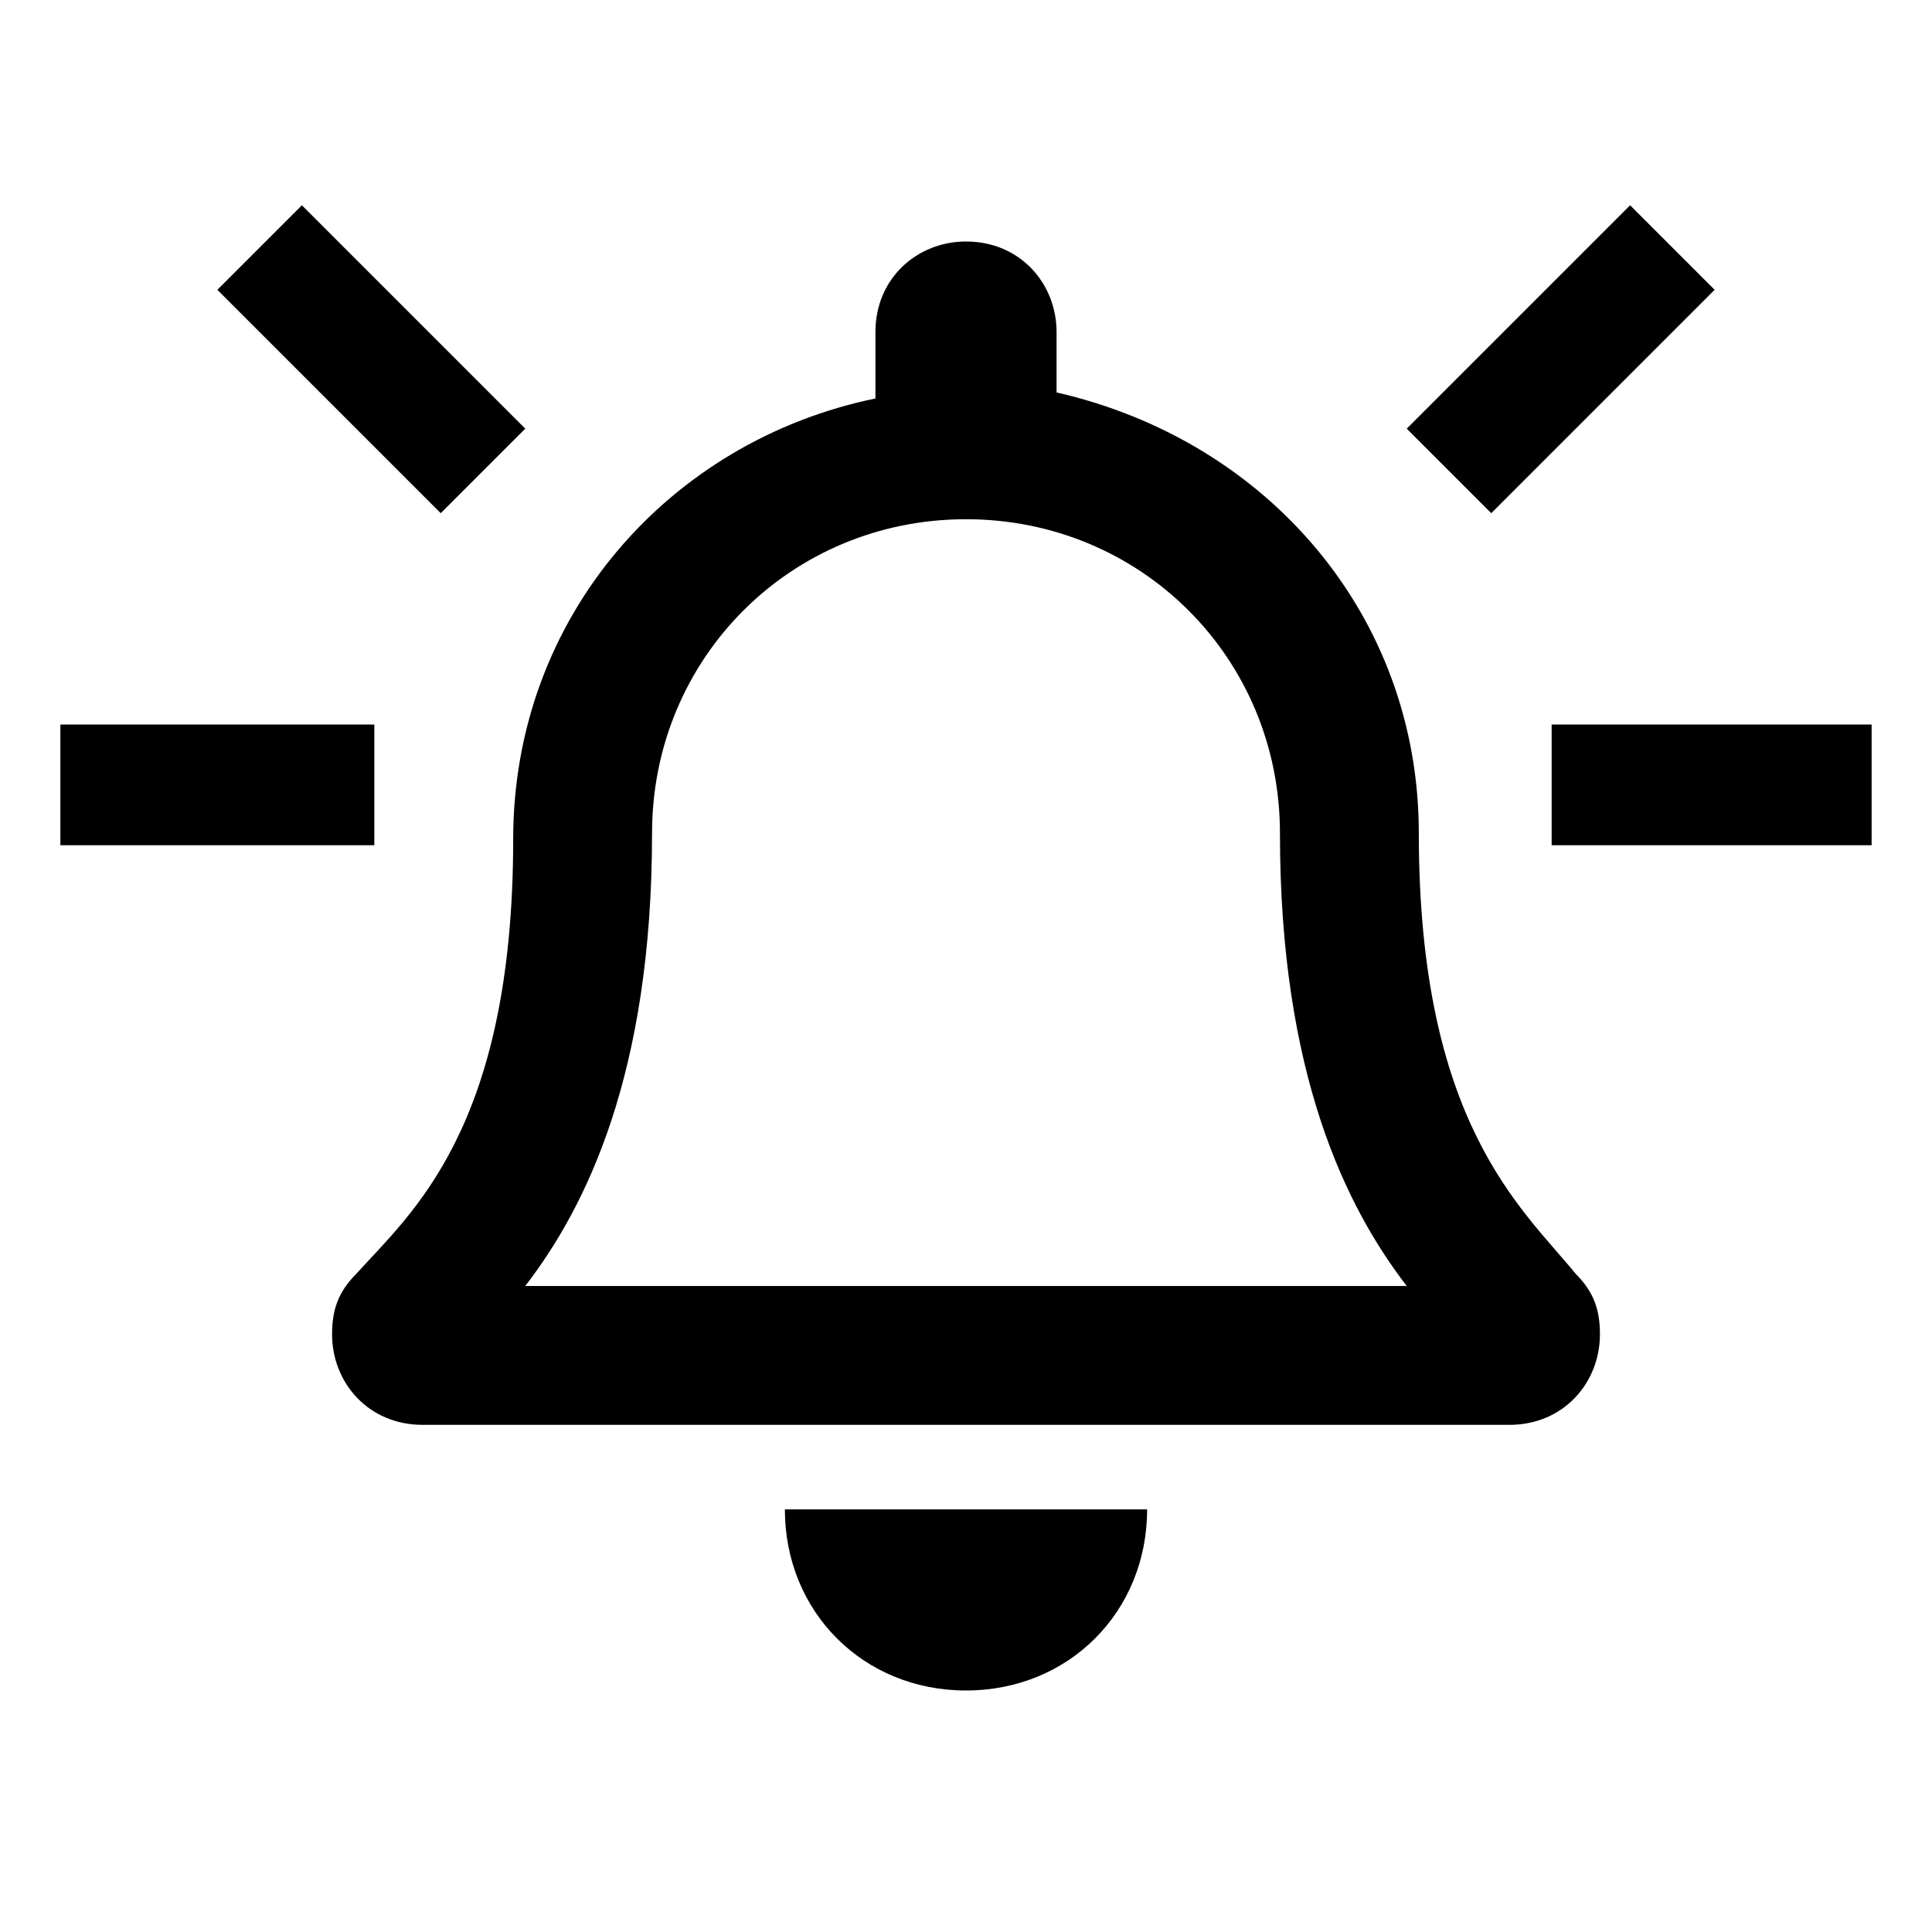 <?xml version="1.0" encoding="utf-8"?><svg class="qh__icon__svg qh__icon__alarm-bell" xmlns="http://www.w3.org/2000/svg" viewBox="0 0 32 32"><path class="qh__icon__path qh__icon__alarm-bell__path" d="M28.4 4.8L27 3.4l-3.7 3.7 1.4 1.4 3.7-3.7zM6.3 12H1v2h5.2v-2zm2.4-4.9L5 3.4 3.6 4.8l3.7 3.7 1.4-1.4zM16 28c1.7 0 3-1.3 3-3h-6c0 1.7 1.3 3 3 3zm9.7-16v2H31v-2h-5.3zm-2.2 1.8c0-3.6-2.5-6.5-6-7.3v-1c0-.8-.6-1.5-1.5-1.5-.8 0-1.5.6-1.5 1.5v1.1c-3.4.7-6 3.6-6 7.3 0 4.8-1.7 6.2-2.6 7.2-.3.3-.4.6-.4 1 0 .8.6 1.5 1.5 1.5h18c.9 0 1.5-.7 1.5-1.5 0-.4-.1-.7-.4-1-.9-1.1-2.6-2.5-2.6-7.3zM8.7 21.3c1-1.3 2.1-3.5 2.1-7.5 0-2.9 2.3-5.2 5.2-5.2 2.9 0 5.2 2.3 5.2 5.2 0 4 1.1 6.2 2.1 7.5H8.7z"/></svg>
